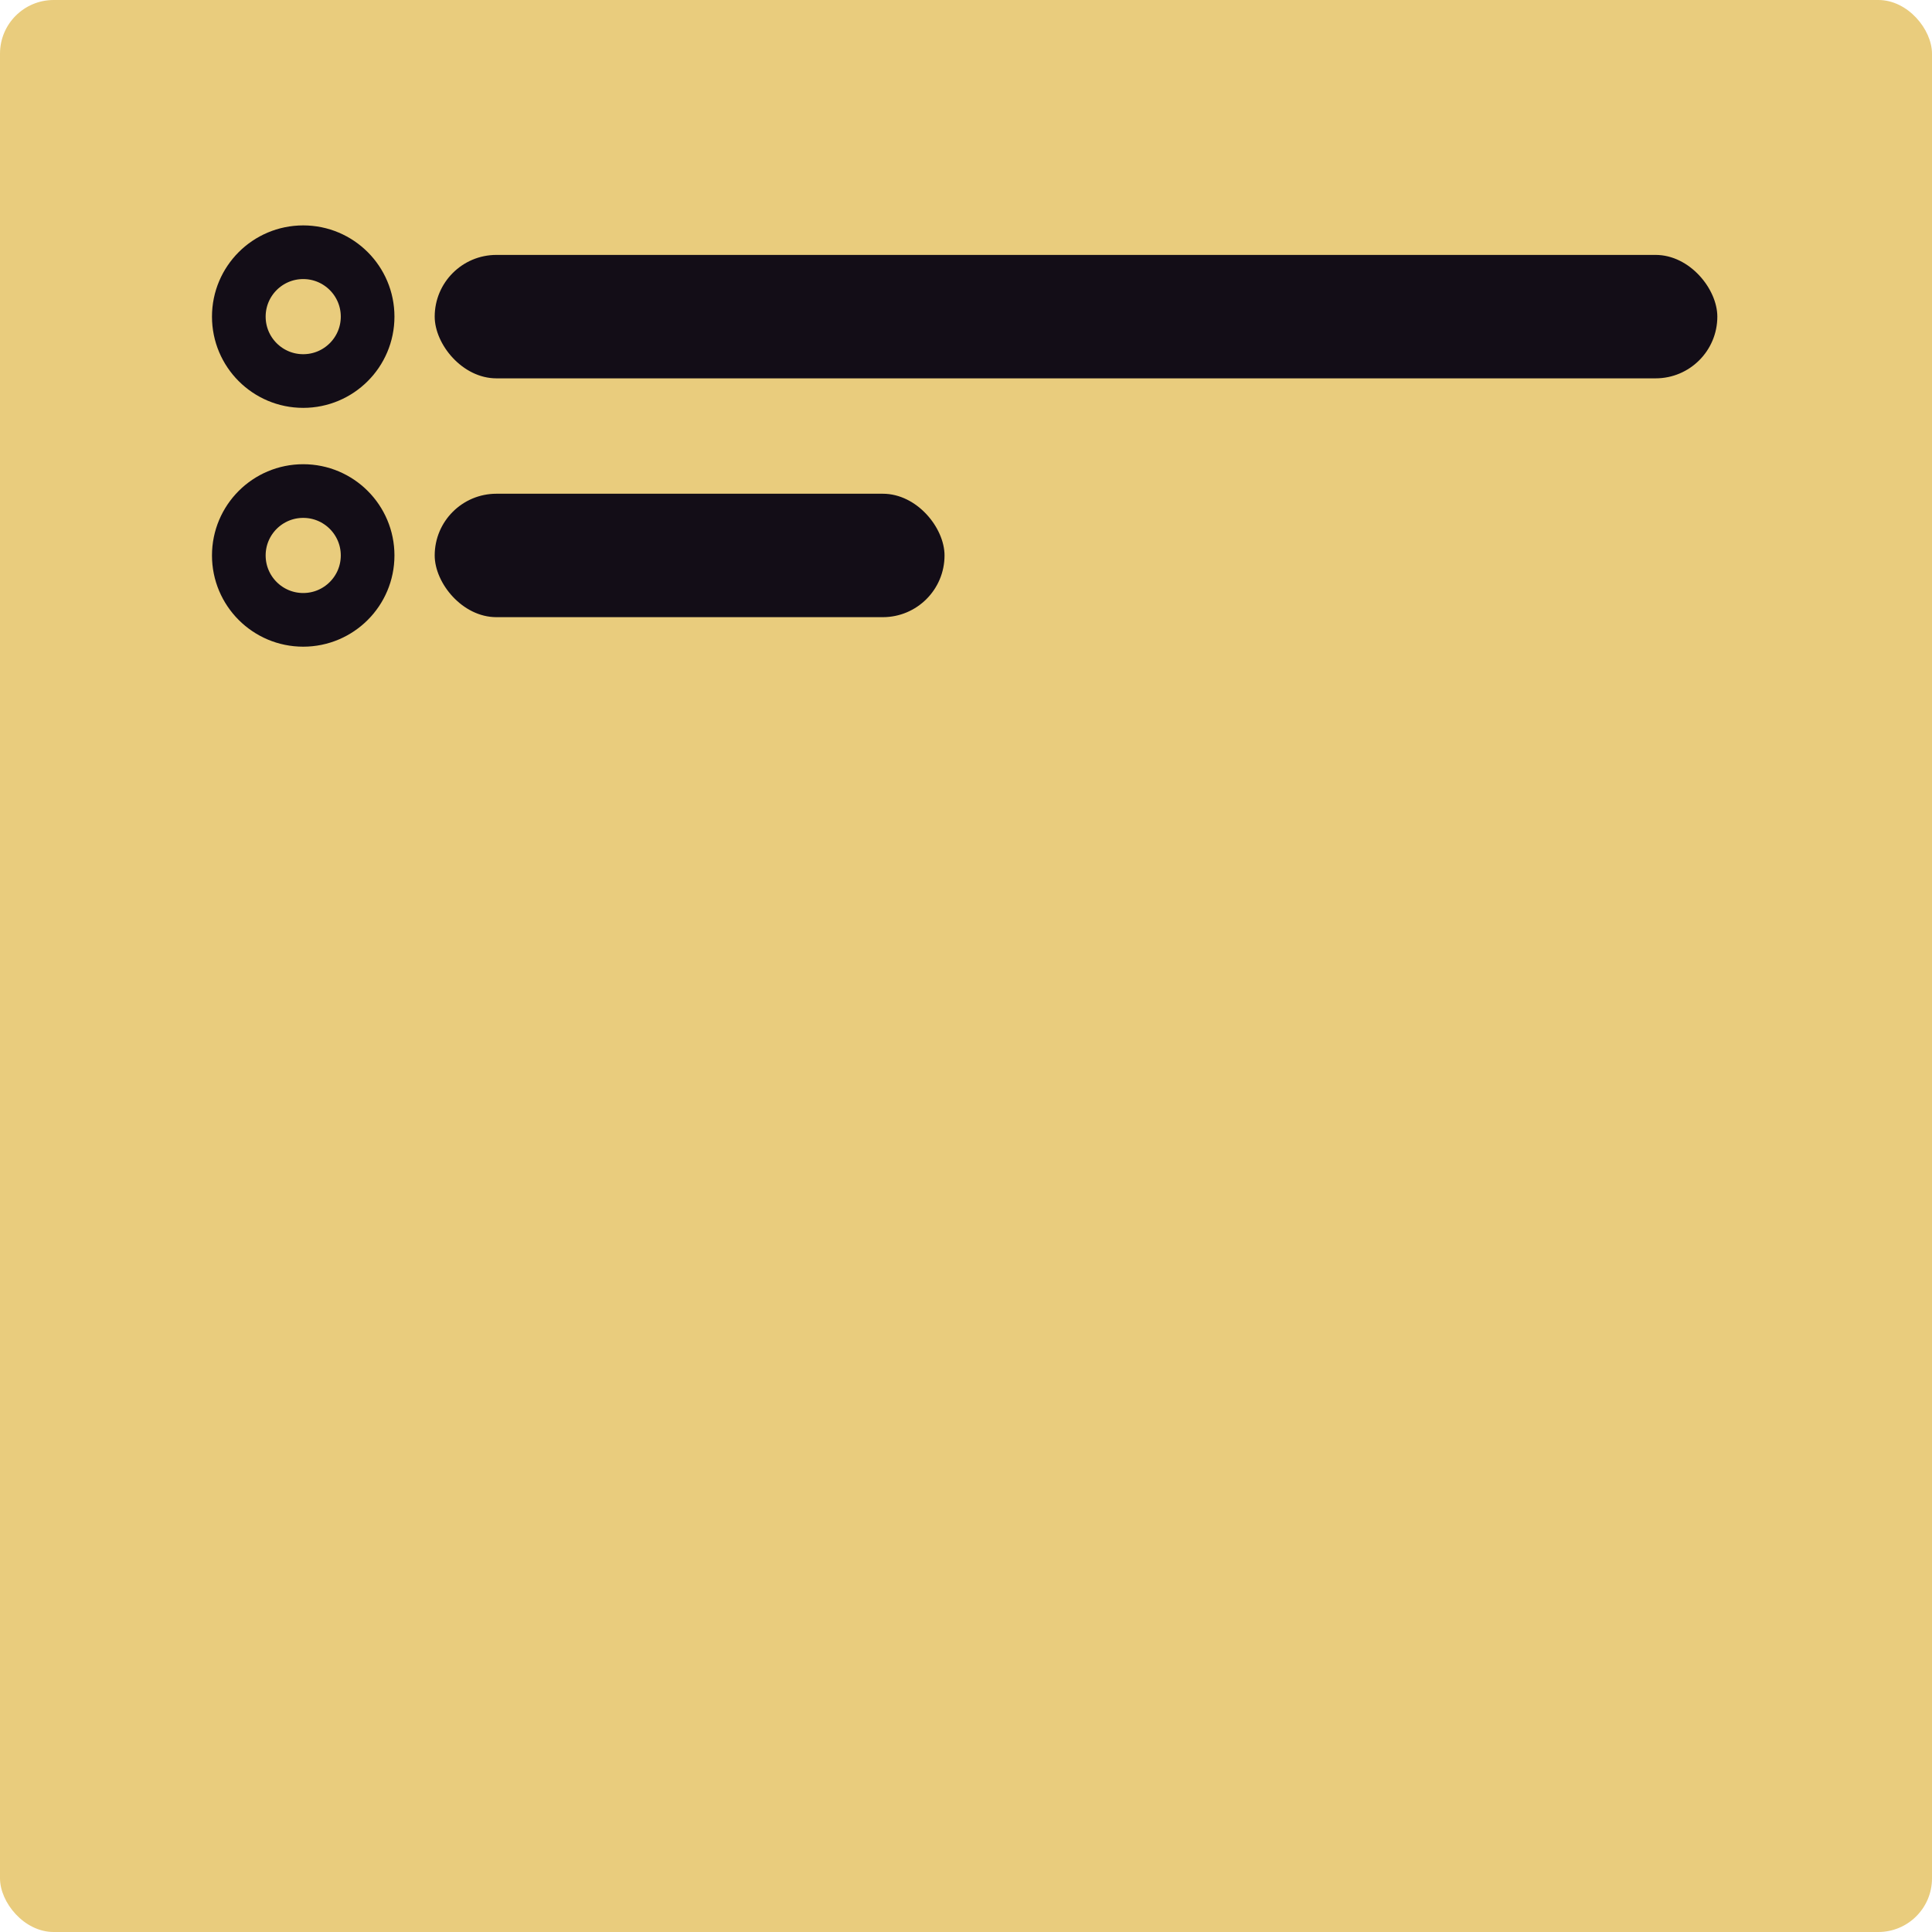 <svg width="720" height="720" viewBox="0 0 720 720" fill="none" xmlns="http://www.w3.org/2000/svg">
<rect width="720" height="720" rx="20" fill="#E9CC7D"/>
<circle cx="113" cy="118" r="24" stroke="#130D17" stroke-width="20"/>
<rect x="162" y="95" width="478" height="46" rx="23" fill="#130D17"/>
<circle cx="113" cy="207" r="24" stroke="#130D17" stroke-width="20"/>
<rect x="162" y="184" width="190" height="46" rx="23" fill="#130D17"/>
</svg>
